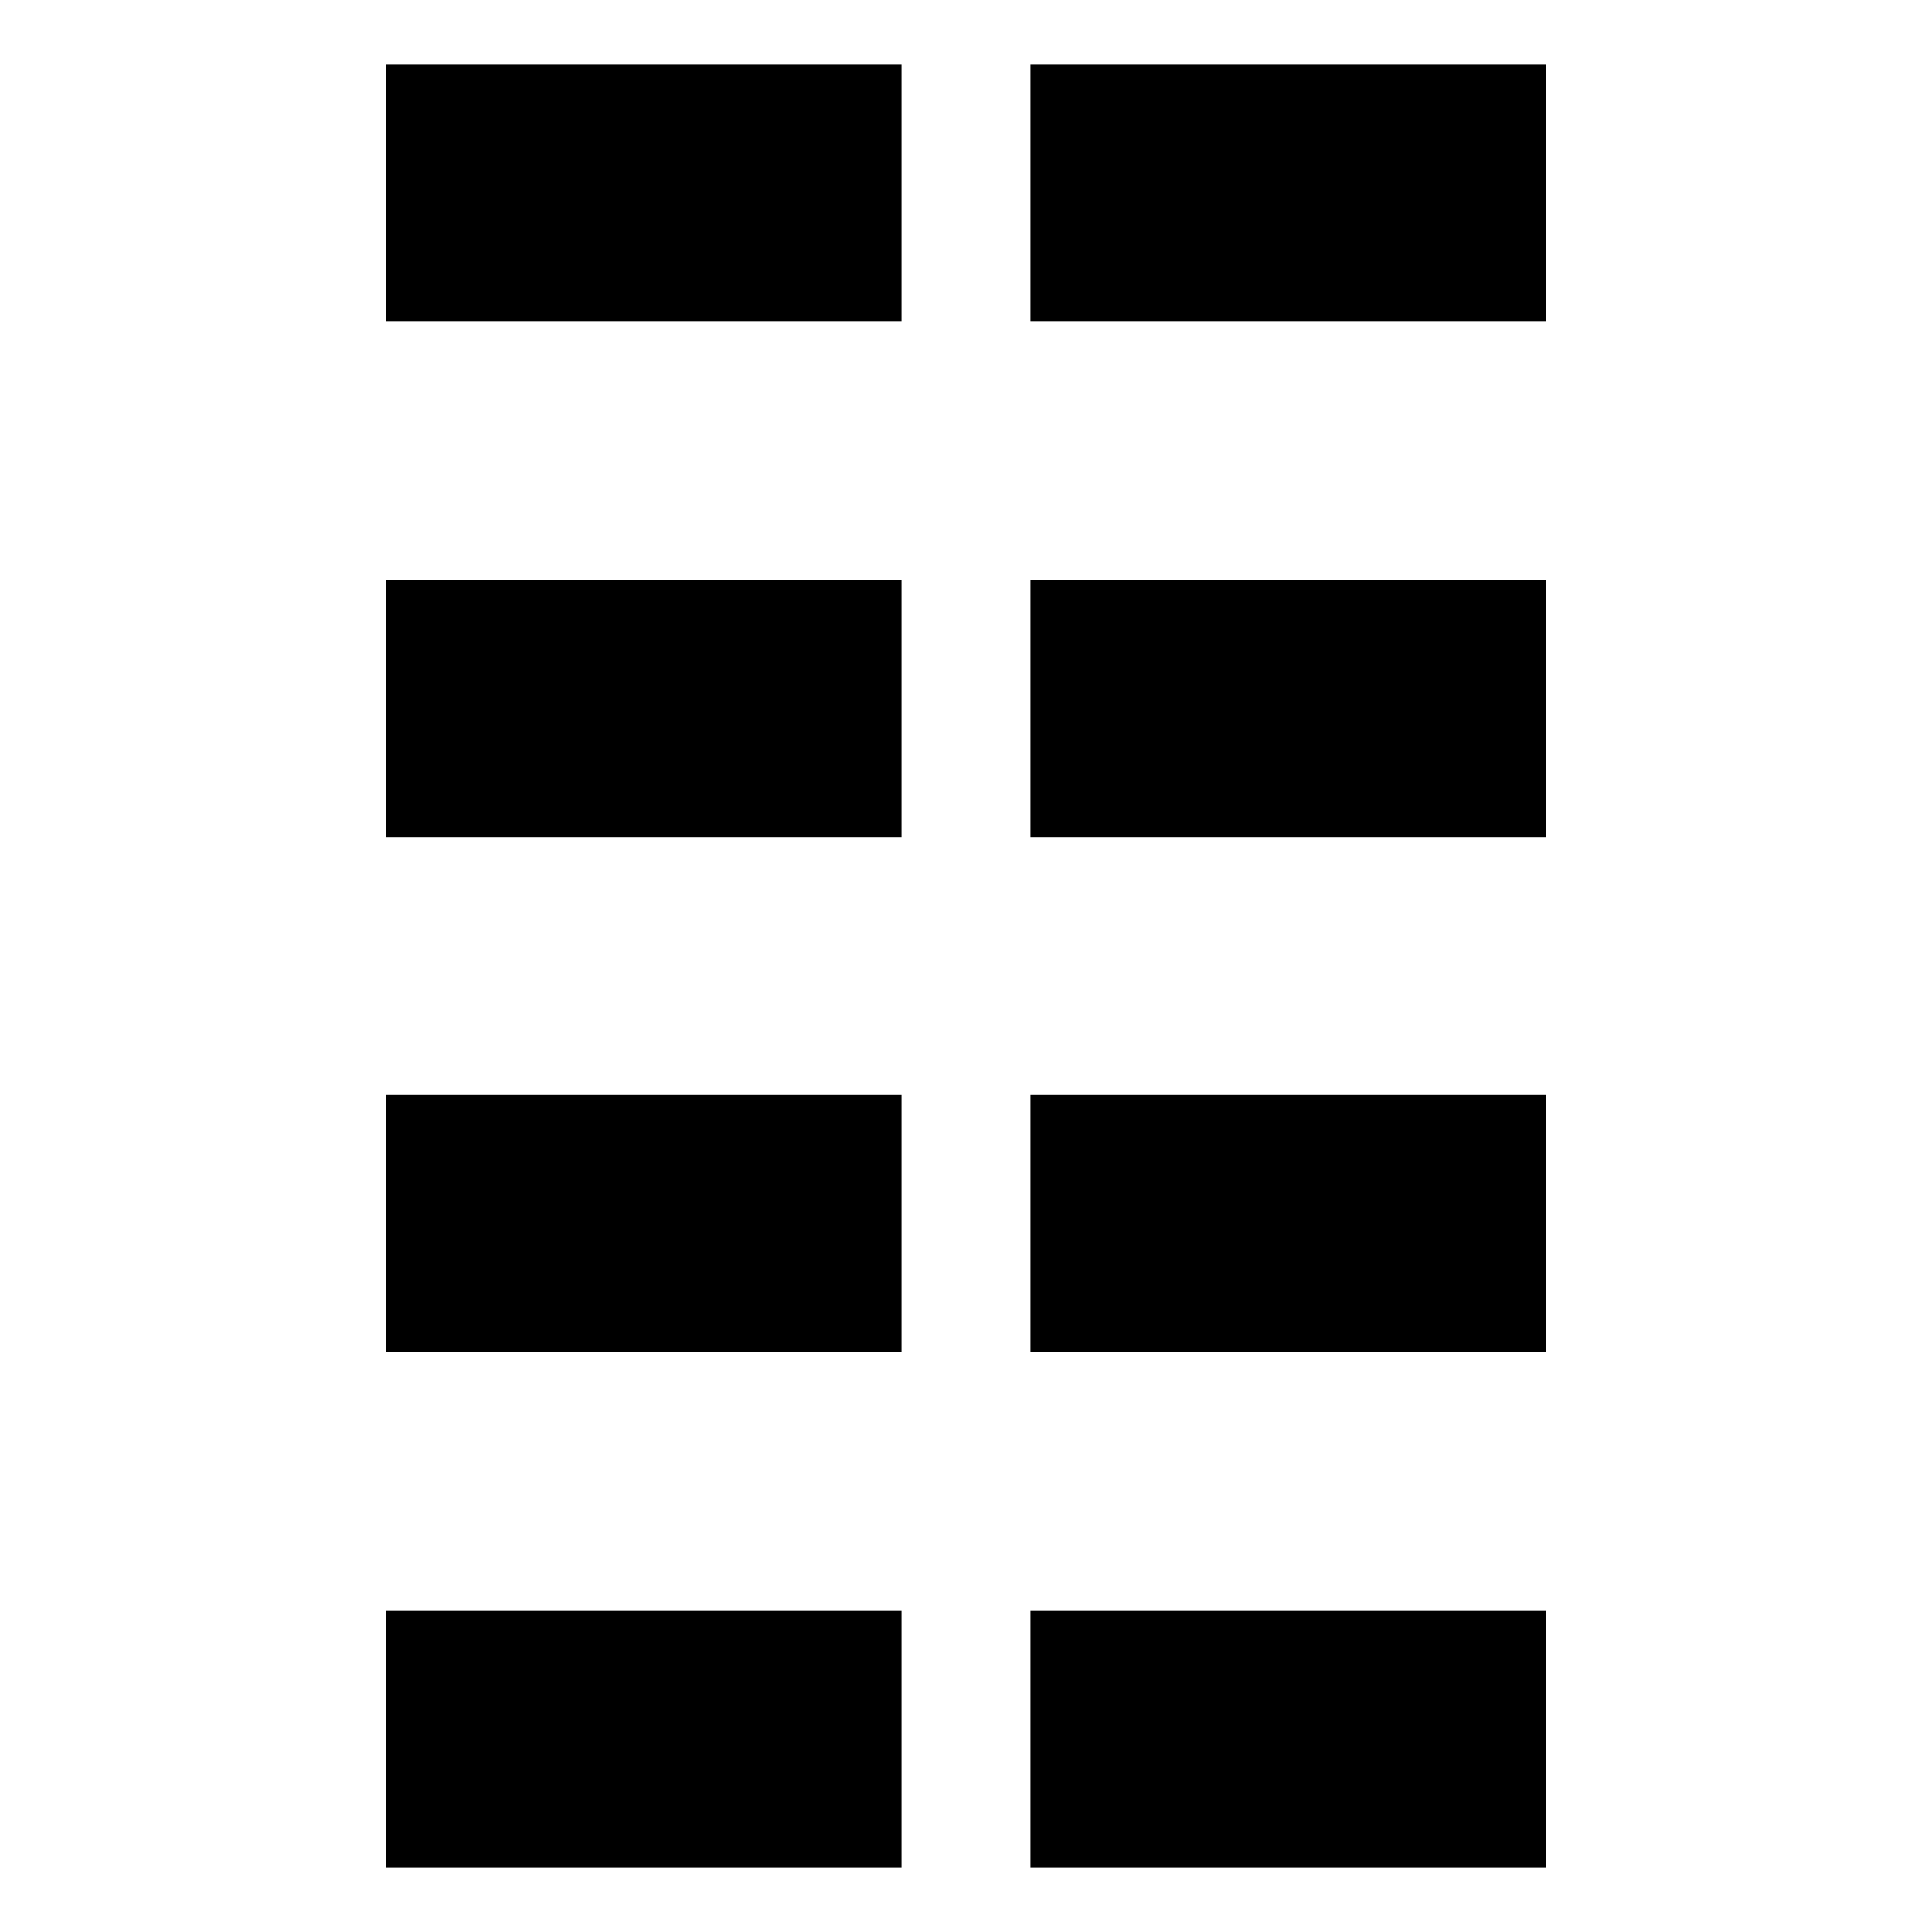 <svg xmlns="http://www.w3.org/2000/svg" width="11" height="11"><path d="M2.2.367h2.933v1.465H2.199ZM2.2 6.234h2.933V7.7H2.199ZM2.2 9.168h2.933v1.465H2.199ZM2.2 3.3h2.933v1.466H2.199ZM5.867.367h2.934v1.465H5.867ZM5.867 6.234h2.934V7.7H5.867ZM5.867 9.168h2.934v1.465H5.867ZM5.867 3.3h2.934v1.466H5.867Zm0 0" style="stroke:none;fill-rule:nonzero;fill:#000;fill-opacity:1"/></svg>